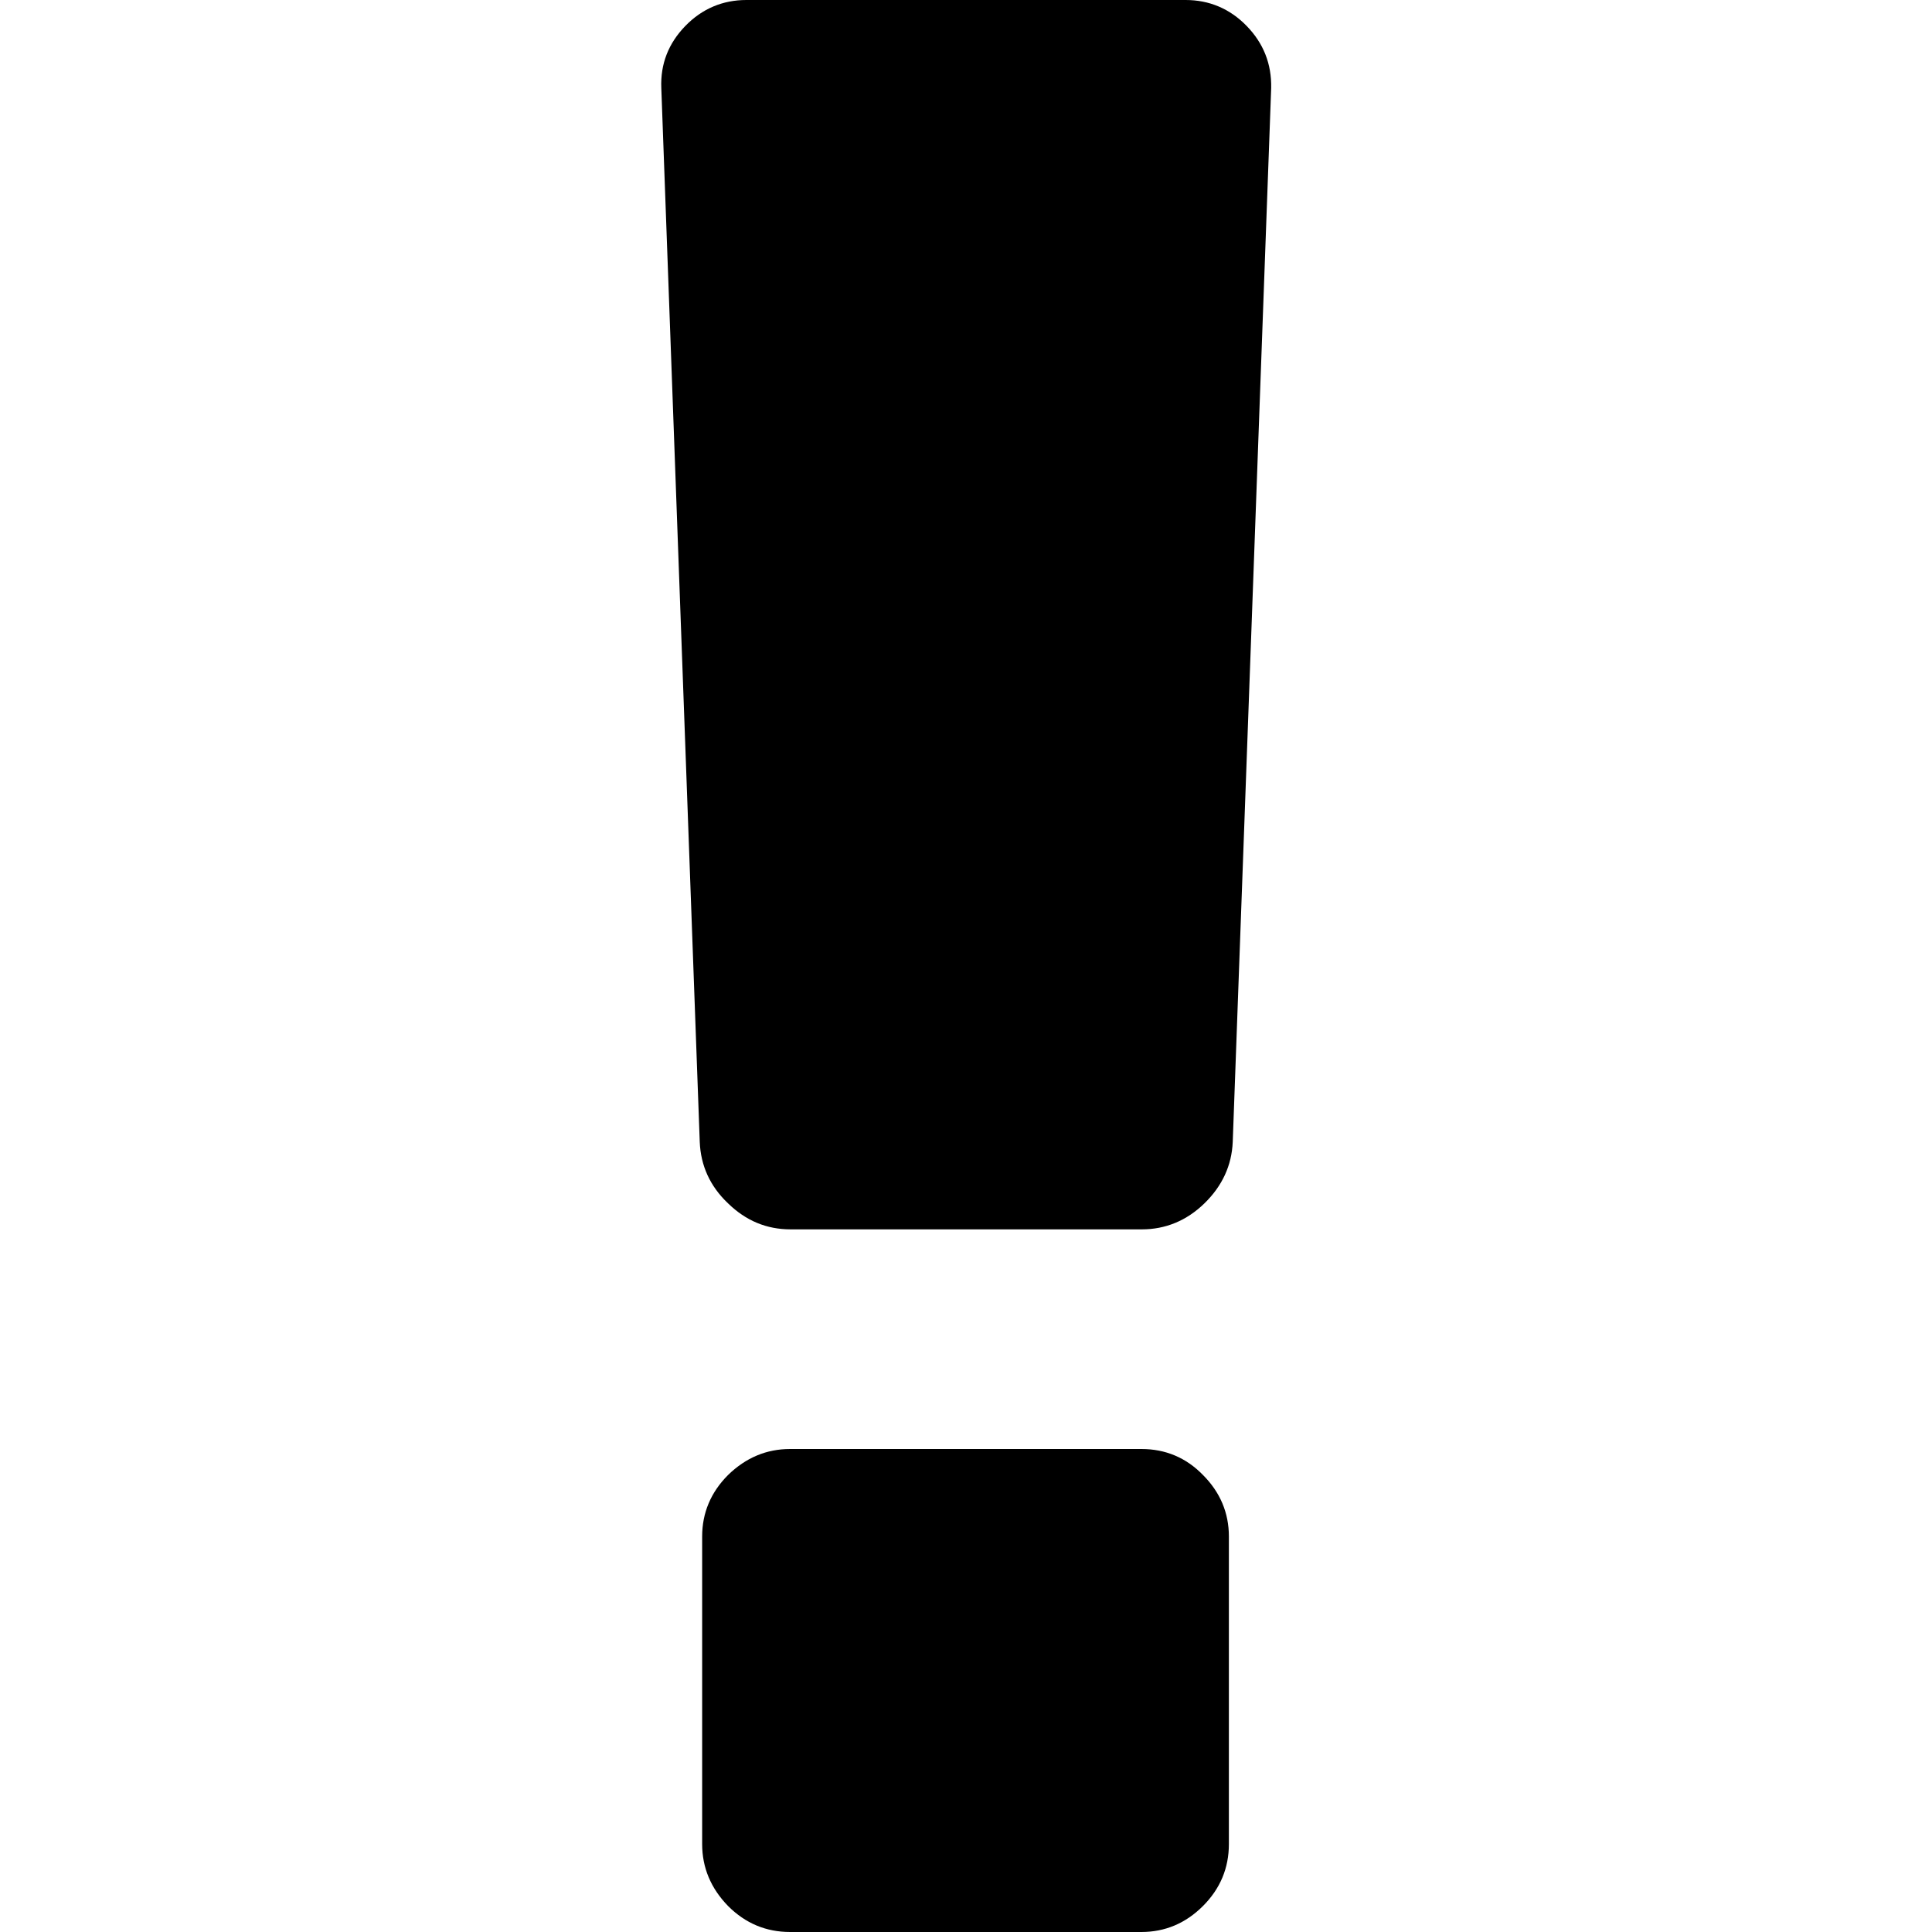 <?xml version="1.0" encoding="utf-8"?>
<!-- Generator: Adobe Illustrator 21.1.0, SVG Export Plug-In . SVG Version: 6.00 Build 0)  -->
<svg version="1.1" id="Capa_1" xmlns="http://www.w3.org/2000/svg" xmlns:xlink="http://www.w3.org/1999/xlink" x="0px" y="0px"
	 viewBox="0 0 402 402" style="enable-background:new 0 0 402 402;" xml:space="preserve">
<g>
	<g>
		<path d="M237.5,301.5h-73.1c-4.9,0-9.2,1.8-12.9,5.4c-3.6,3.6-5.4,7.9-5.4,12.8v64c0,4.9,1.8,9.2,5.4,12.9
			c3.6,3.6,7.9,5.4,12.9,5.4h73.1c4.9,0,9.2-1.8,12.8-5.4c3.6-3.6,5.4-7.9,5.4-12.9v-64c0-4.9-1.8-9.2-5.4-12.8
			C246.8,303.3,242.5,301.5,237.5,301.5z"/>
		<path d="M259.4,5.4c-3.5-3.6-7.8-5.4-12.7-5.4h-91.4c-4.9,0-9.2,1.8-12.7,5.4c-3.5,3.6-5.2,7.9-5,12.9l8,219.3
			c0.2,4.9,2.1,9.2,5.9,12.8c3.7,3.6,8,5.4,13,5.4h73.1c4.9,0,9.3-1.8,13-5.4c3.7-3.6,5.7-7.9,5.9-12.8l8-219.3
			C264.6,13.3,262.9,9,259.4,5.4z"/>
	</g>
</g>
</svg>
